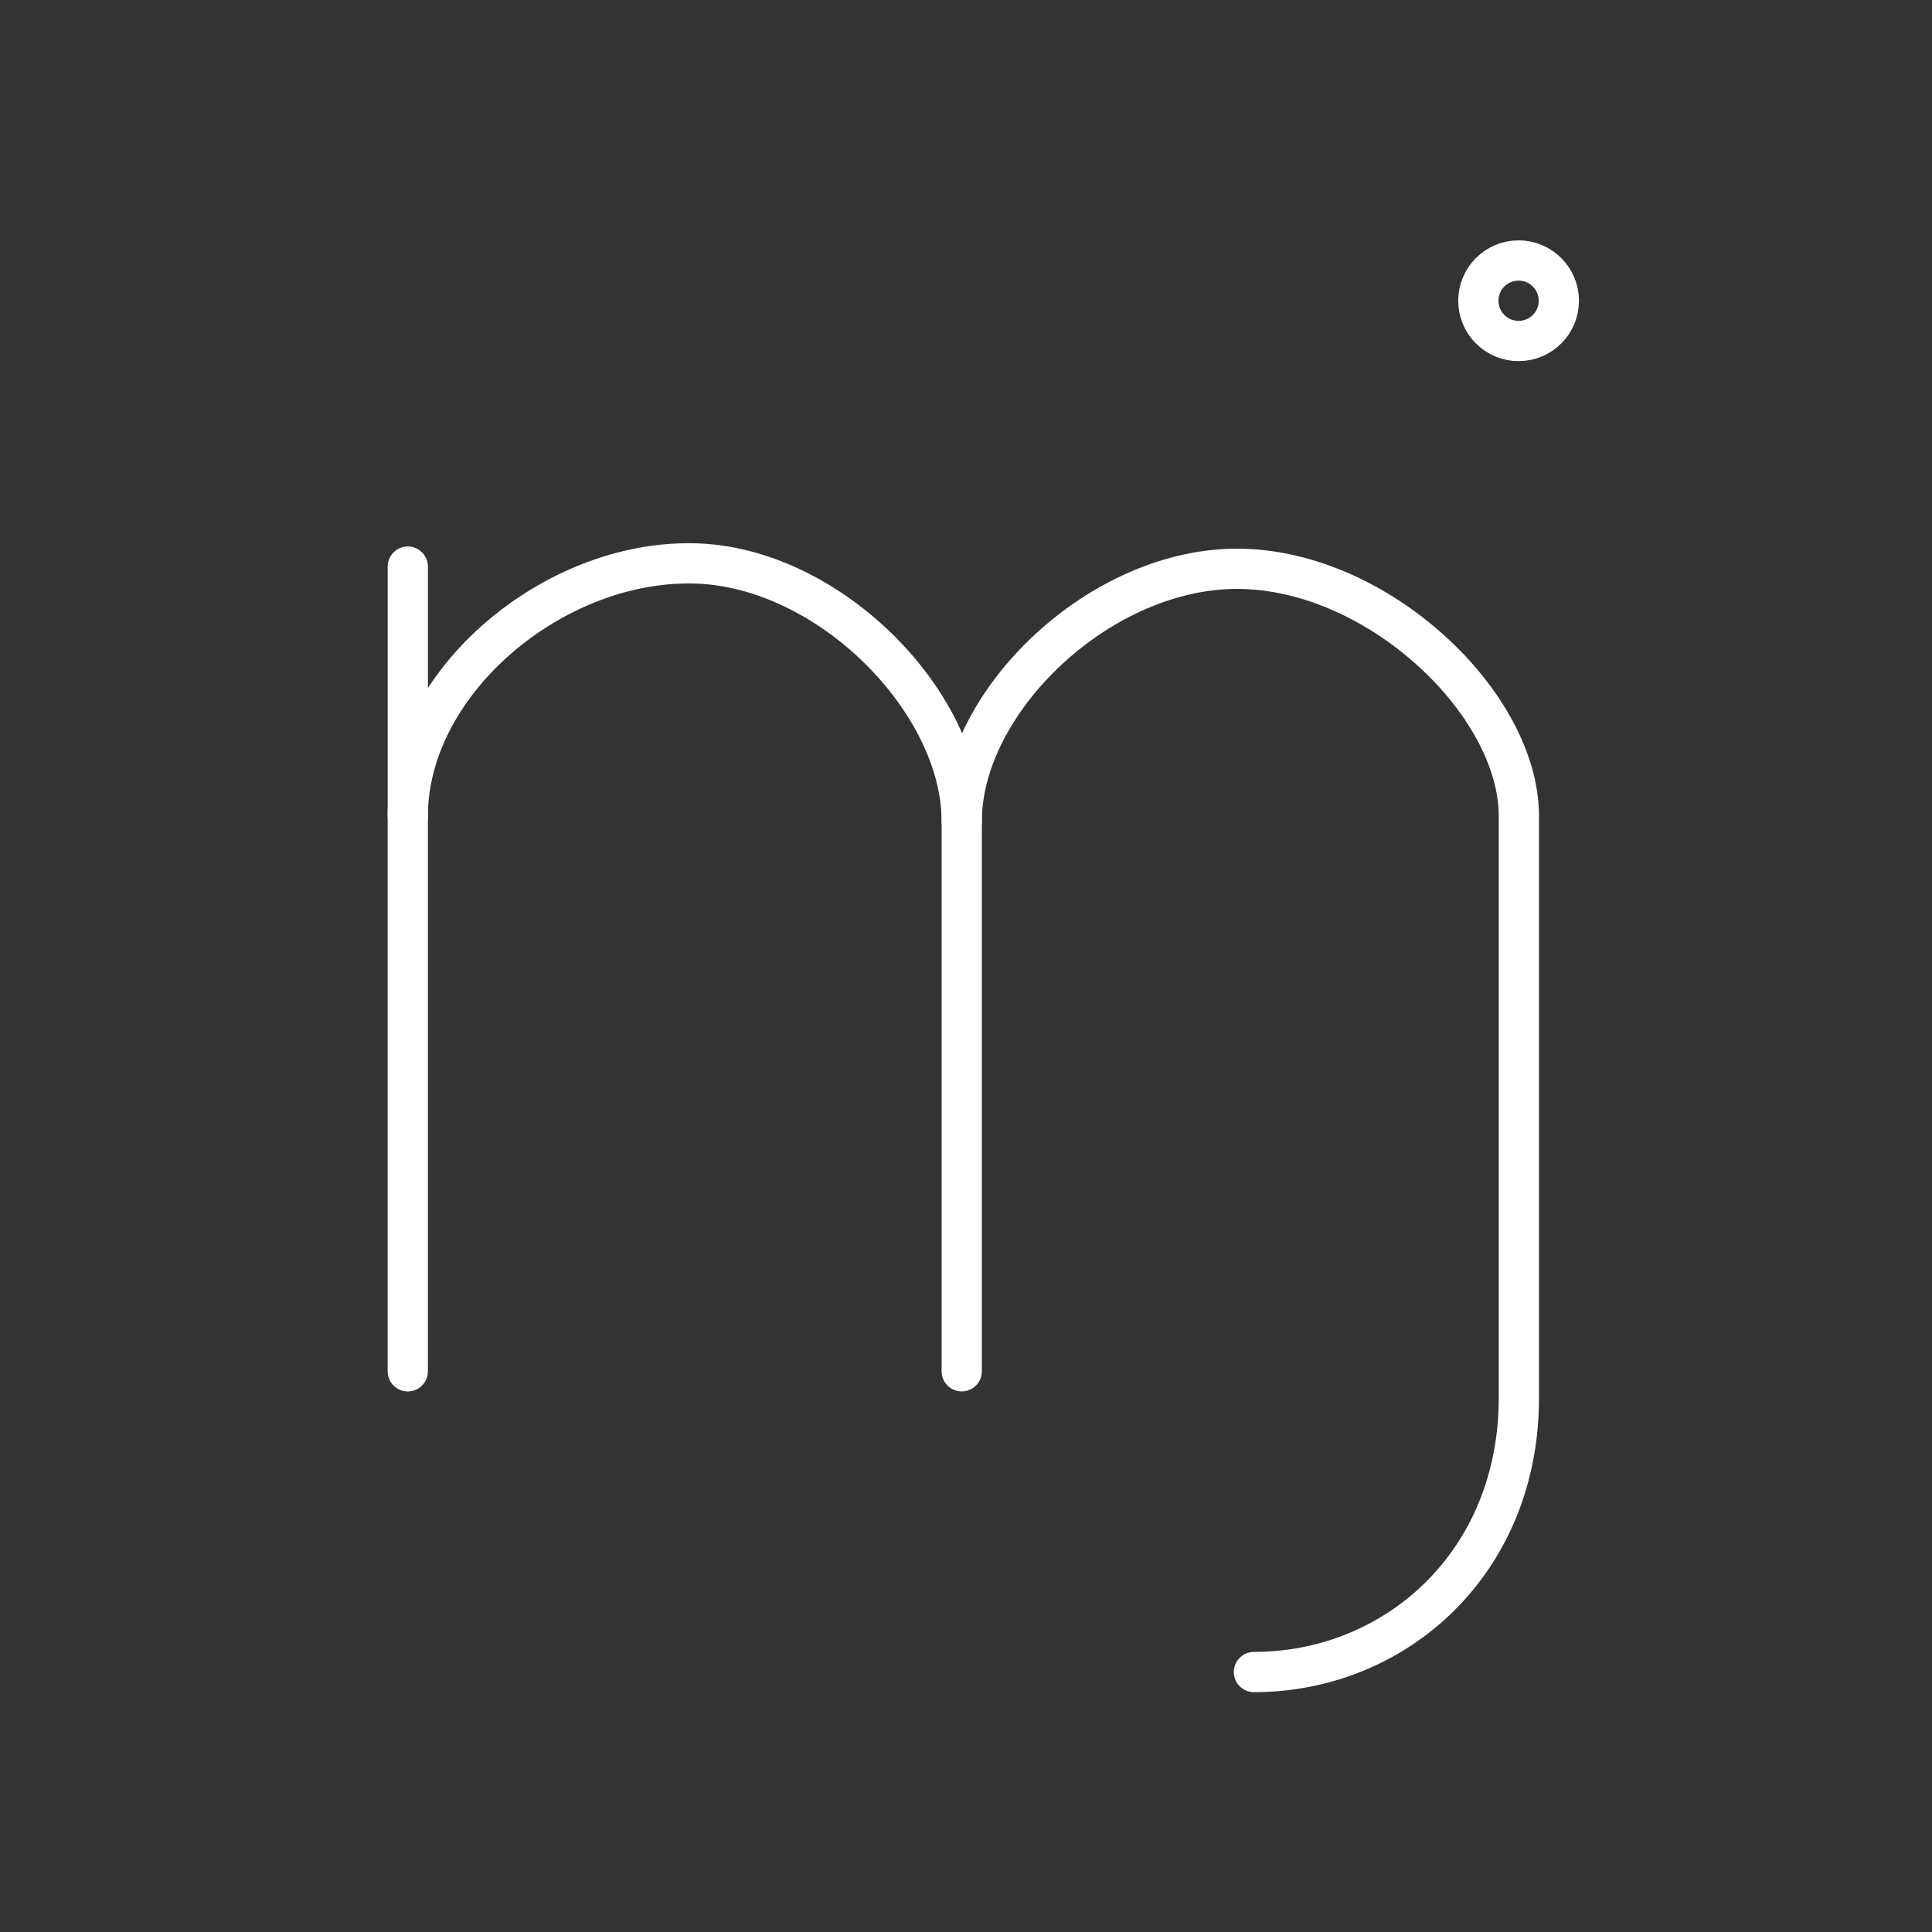 <?xml version="1.0" encoding="UTF-8" standalone="no"?>
<svg
   xmlns:dc="http://purl.org/dc/elements/1.1/"
   xmlns:cc="http://creativecommons.org/ns#"
   xmlns:rdf="http://www.w3.org/1999/02/22-rdf-syntax-ns#"
   xmlns:svg="http://www.w3.org/2000/svg"
   xmlns="http://www.w3.org/2000/svg"
   xmlns:sodipodi="http://sodipodi.sourceforge.net/DTD/sodipodi-0.dtd"
   xmlns:inkscape="http://www.inkscape.org/namespaces/inkscape"
   viewBox="0 0 48 48"
   version="1.1"
   id="svg8"
   sodipodi:docname="monerujo.svg"
   inkscape:version="1.0.1 (3bc2e813f5, 2020-09-07, custom)">
  <rect x="0" y="0" width="48" height="48" fill="#333333" stroke="none"/>
  <sodipodi:namedview
     pagecolor="#000000"
     bordercolor="#666666"
     borderopacity="1"
     objecttolerance="10"
     gridtolerance="10"
     guidetolerance="10"
     inkscape:pageopacity="0"
     inkscape:pageshadow="2"
     inkscape:window-width="1920"
     inkscape:window-height="1080"
     id="namedview10"
     showgrid="false"
     inkscape:pagecheckerboard="true"
     inkscape:zoom="11.313708"
     inkscape:cx="17.283095"
     inkscape:cy="16.785593"
     inkscape:window-x="0"
     inkscape:window-y="0"
     inkscape:window-maximized="1"
     inkscape:current-layer="svg8"
     inkscape:document-rotation="0">
    <sodipodi:guide
       position="12.938,15.35"
       orientation="-17.4,0"
       id="guide866" />
    <sodipodi:guide
       position="23.902,15.368"
       orientation="-17.4,0"
       id="guide868" />
    <sodipodi:guide
       position="34.929,15.35"
       orientation="-17.4,0"
       id="guide870" />
    <sodipodi:guide
       position="12.938,26.865"
       orientation="0,21.991"
       id="guide874" />
    <sodipodi:guide
       position="18.387,15.877"
       orientation="0,21.991"
       id="guide880" />
    <sodipodi:guide
       position="29.619,31.803"
       orientation="0,-19.63"
       id="guide892" />
  </sodipodi:namedview>
  <defs
     id="defs4">
    <style
       id="style2">.a{fill:none;stroke:#fff;stroke-linecap:round;stroke-linejoin:round;}</style>
  </defs>
  <path
     style="fill:none;stroke:#ffffff;stroke-width:1;stroke-linecap:round;stroke-linejoin:round;stroke-opacity:1;stroke-miterlimit:4;stroke-dasharray:none"
     d="m 31.154,41.541 c 3.521,0 6.582,-2.716 6.582,-6.811 v -14.455 c 0,-2.78 -3.461,-6.092 -6.921,-6.143 -3.46,-0.052 -6.921,3.281 -6.921,6.268 0,-2.959 -3.297,-6.334 -6.663,-6.403 -3.512,-0.072 -7.1,2.966 -7.1,6.279 v 13.794"
     id="path882"
     sodipodi:nodetypes="cccscscc" />
  <path
     style="fill:none;stroke:#ffffff;stroke-width:1;stroke-linecap:round;stroke-linejoin:round;stroke-opacity:1;stroke-miterlimit:4;stroke-dasharray:none"
     d="M 23.894,34.069 V 20.275"
     id="path884"
     sodipodi:nodetypes="cc" />
  <path
     style="fill:none;stroke:#ffffff;stroke-width:1;stroke-linecap:round;stroke-linejoin:round;stroke-opacity:1;stroke-miterlimit:4;stroke-dasharray:none"
     d="m 10.132,14.077 v 6.199"
     id="path886"
     sodipodi:nodetypes="cc" />
  <circle
     style="fill:none;stroke:#ffffff;stroke-width:1;stroke-linecap:round;stroke-linejoin:round;stroke-miterlimit:4;stroke-dasharray:none"
     id="path840"
     cx="37.729"
     cy="7.472"
     r="1" />
</svg>

